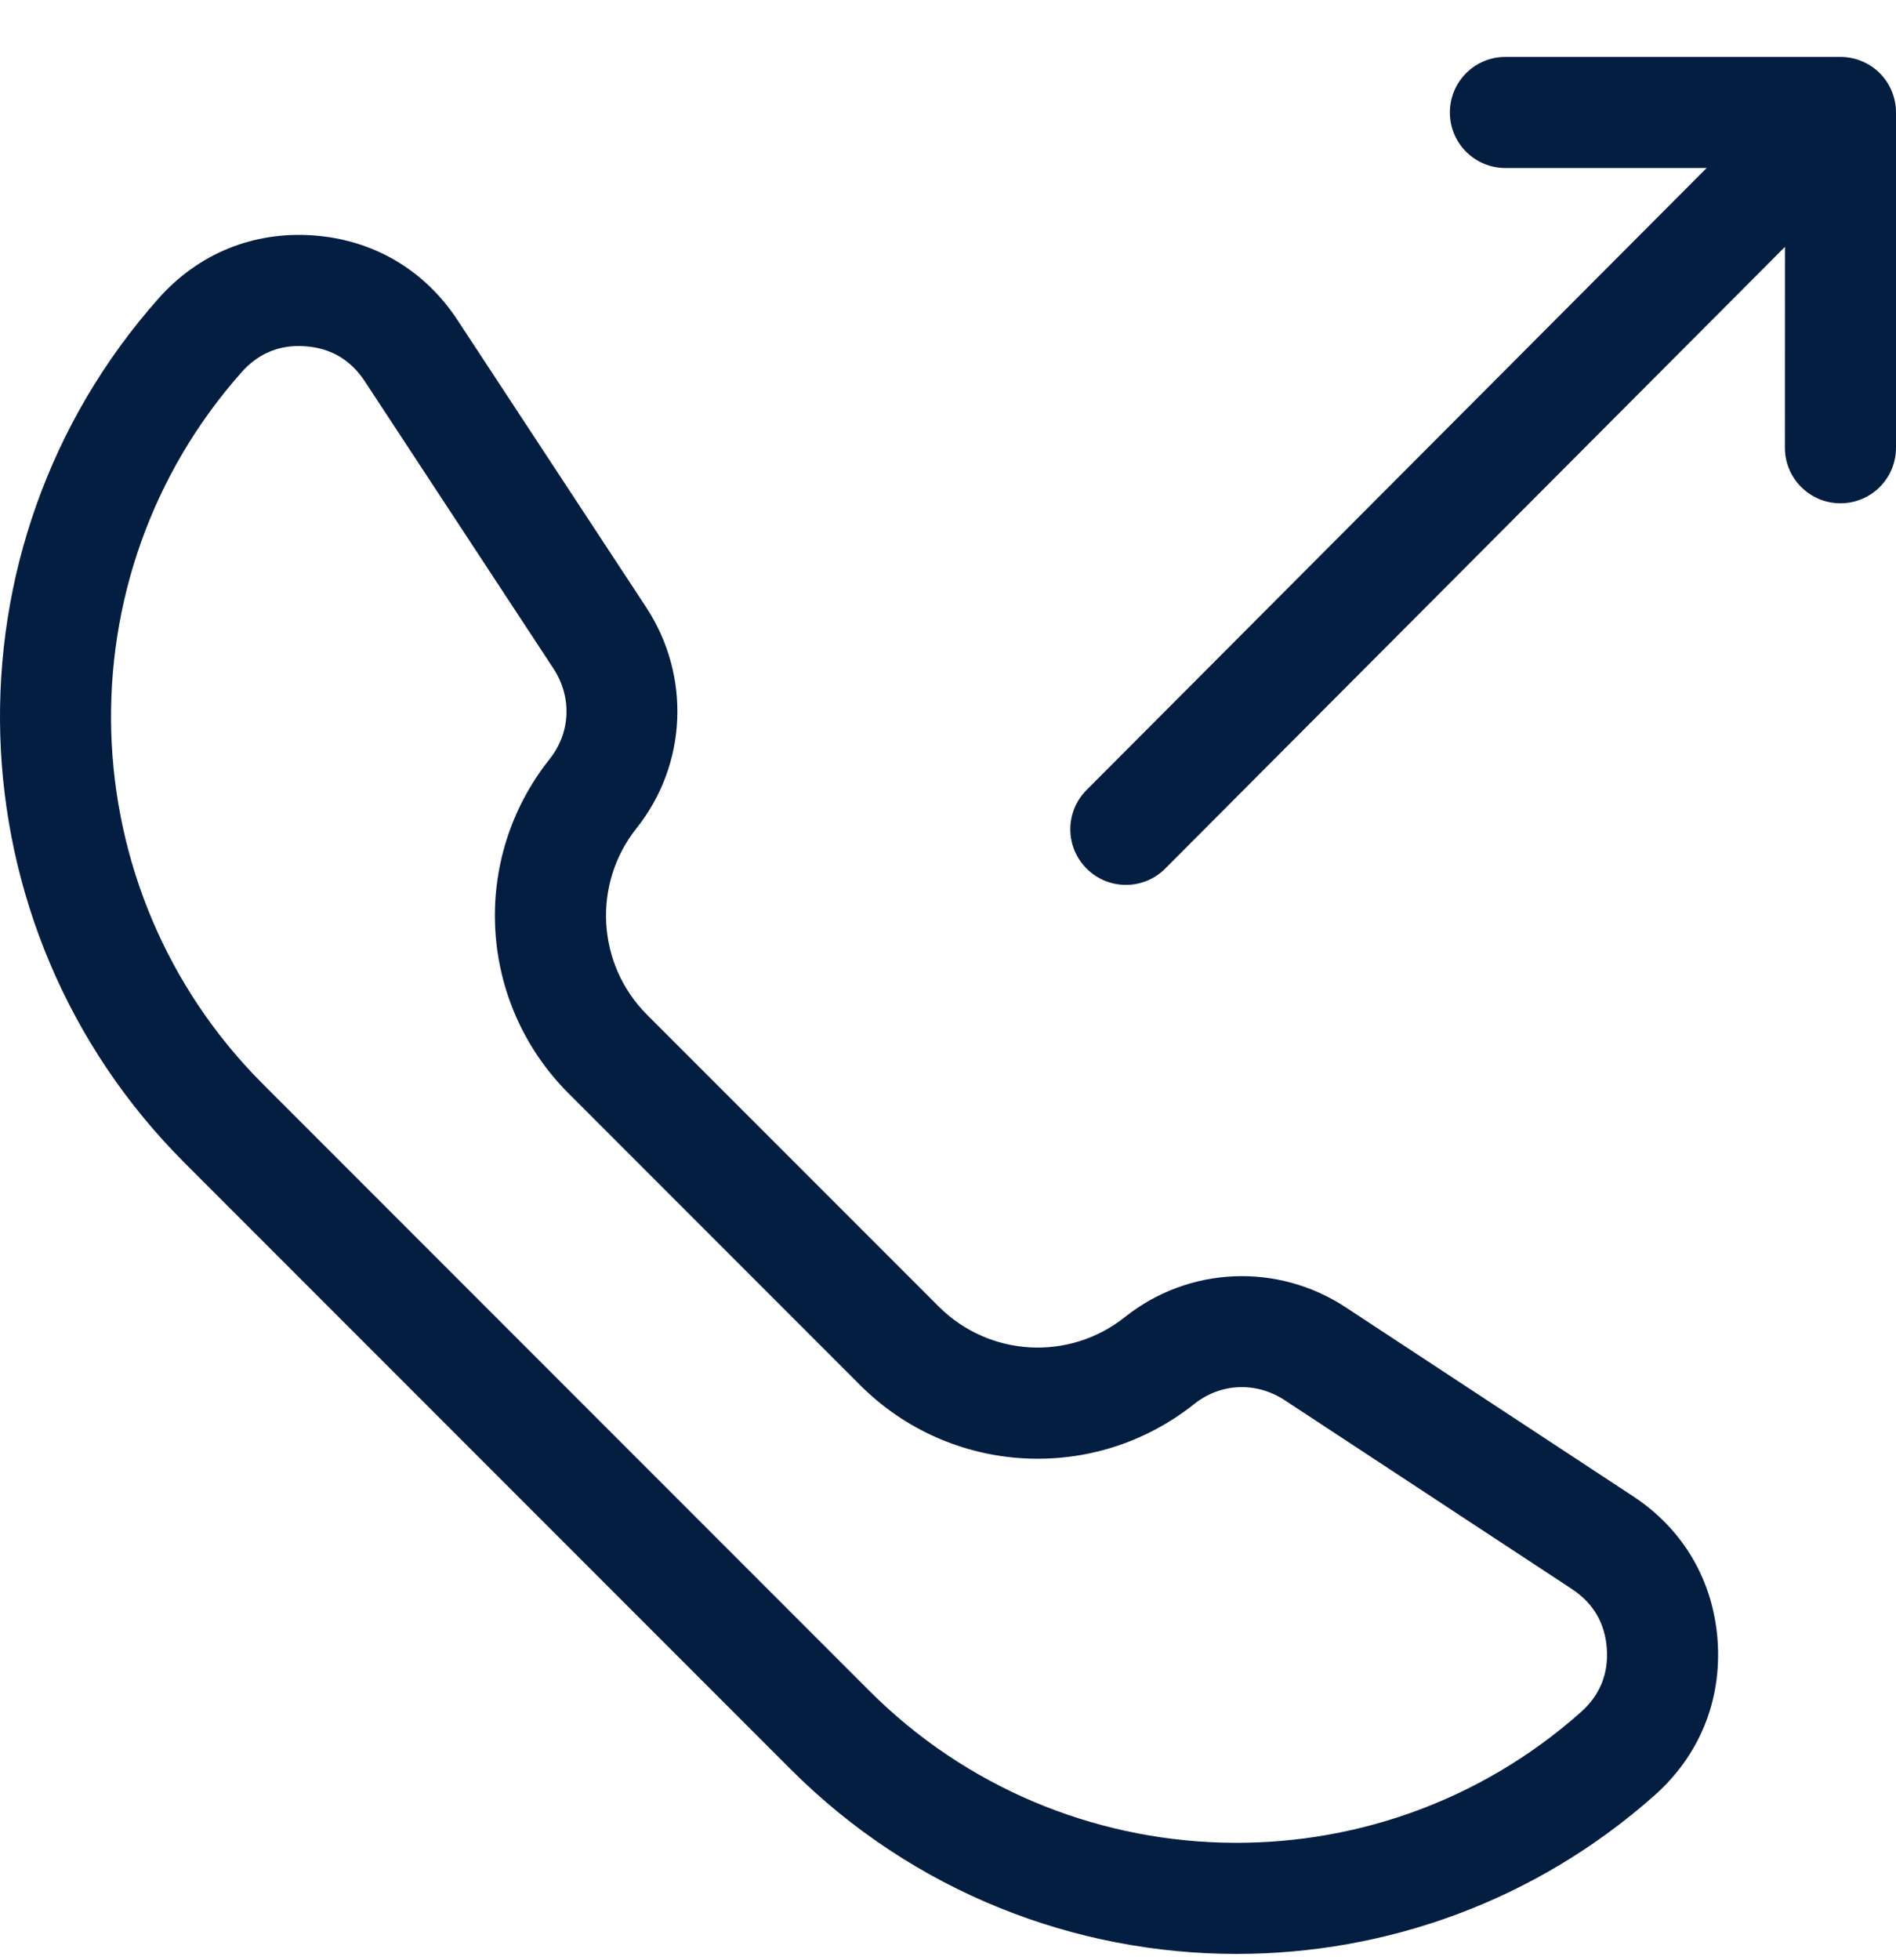 <svg width="30" height="31" viewBox="0 0 30 31" fill="none" xmlns="http://www.w3.org/2000/svg">
<g clip-path="url(#clip0_12_584)">
<path d="M25.838 23.661L21.294 20.675C20.213 19.964 18.809 20.026 17.8 20.828C16.917 21.531 15.65 21.459 14.852 20.661L10.238 16.048C9.441 15.25 9.369 13.982 10.071 13.099C10.874 12.091 10.935 10.687 10.225 9.605L7.239 5.062C6.717 4.267 5.907 3.792 4.959 3.723C4.01 3.655 3.141 4.008 2.509 4.719C-0.988 8.657 -0.809 14.661 2.917 18.386L12.514 27.983C14.452 29.921 17.007 30.9 19.567 30.9C21.927 30.9 24.292 30.068 26.181 28.391C26.892 27.759 27.245 26.889 27.177 25.941C27.108 24.993 26.633 24.183 25.838 23.661ZM25.014 27.076C21.77 29.957 16.825 29.809 13.756 26.74L4.16 17.144C1.091 14.075 0.943 9.13 3.823 5.886C4.067 5.611 4.371 5.472 4.728 5.472C4.762 5.472 4.796 5.474 4.832 5.476C5.233 5.505 5.549 5.691 5.77 6.027L8.756 10.571C9.053 11.023 9.03 11.586 8.696 12.005C7.436 13.588 7.565 15.861 8.996 17.291L13.609 21.904C15.039 23.335 17.312 23.463 18.895 22.204C19.314 21.87 19.877 21.847 20.329 22.144L24.873 25.13H24.872C25.209 25.351 25.395 25.666 25.424 26.068C25.453 26.47 25.315 26.809 25.014 27.076Z" fill="#041E42"/>
<path d="M29.743 1.157C29.578 0.993 29.355 0.9 29.122 0.9H23.819C23.334 0.9 22.941 1.293 22.941 1.779C22.941 2.264 23.334 2.657 23.819 2.657H27.004L17.192 12.494C16.849 12.838 16.85 13.394 17.194 13.737C17.365 13.908 17.59 13.994 17.814 13.994C18.04 13.994 18.265 13.908 18.437 13.736L28.243 3.904L28.242 7.08C28.242 7.566 28.636 7.959 29.121 7.959H29.121C29.607 7.959 30 7.566 30 7.08L30 1.779C30 1.546 29.908 1.322 29.743 1.157Z" fill="#041E42"/>
</g>
<defs>
<clipPath id="clip0_12_584">
<rect width="30" height="30" fill="white" transform="translate(0 0.9)"/>
</clipPath>
</defs>
</svg>
